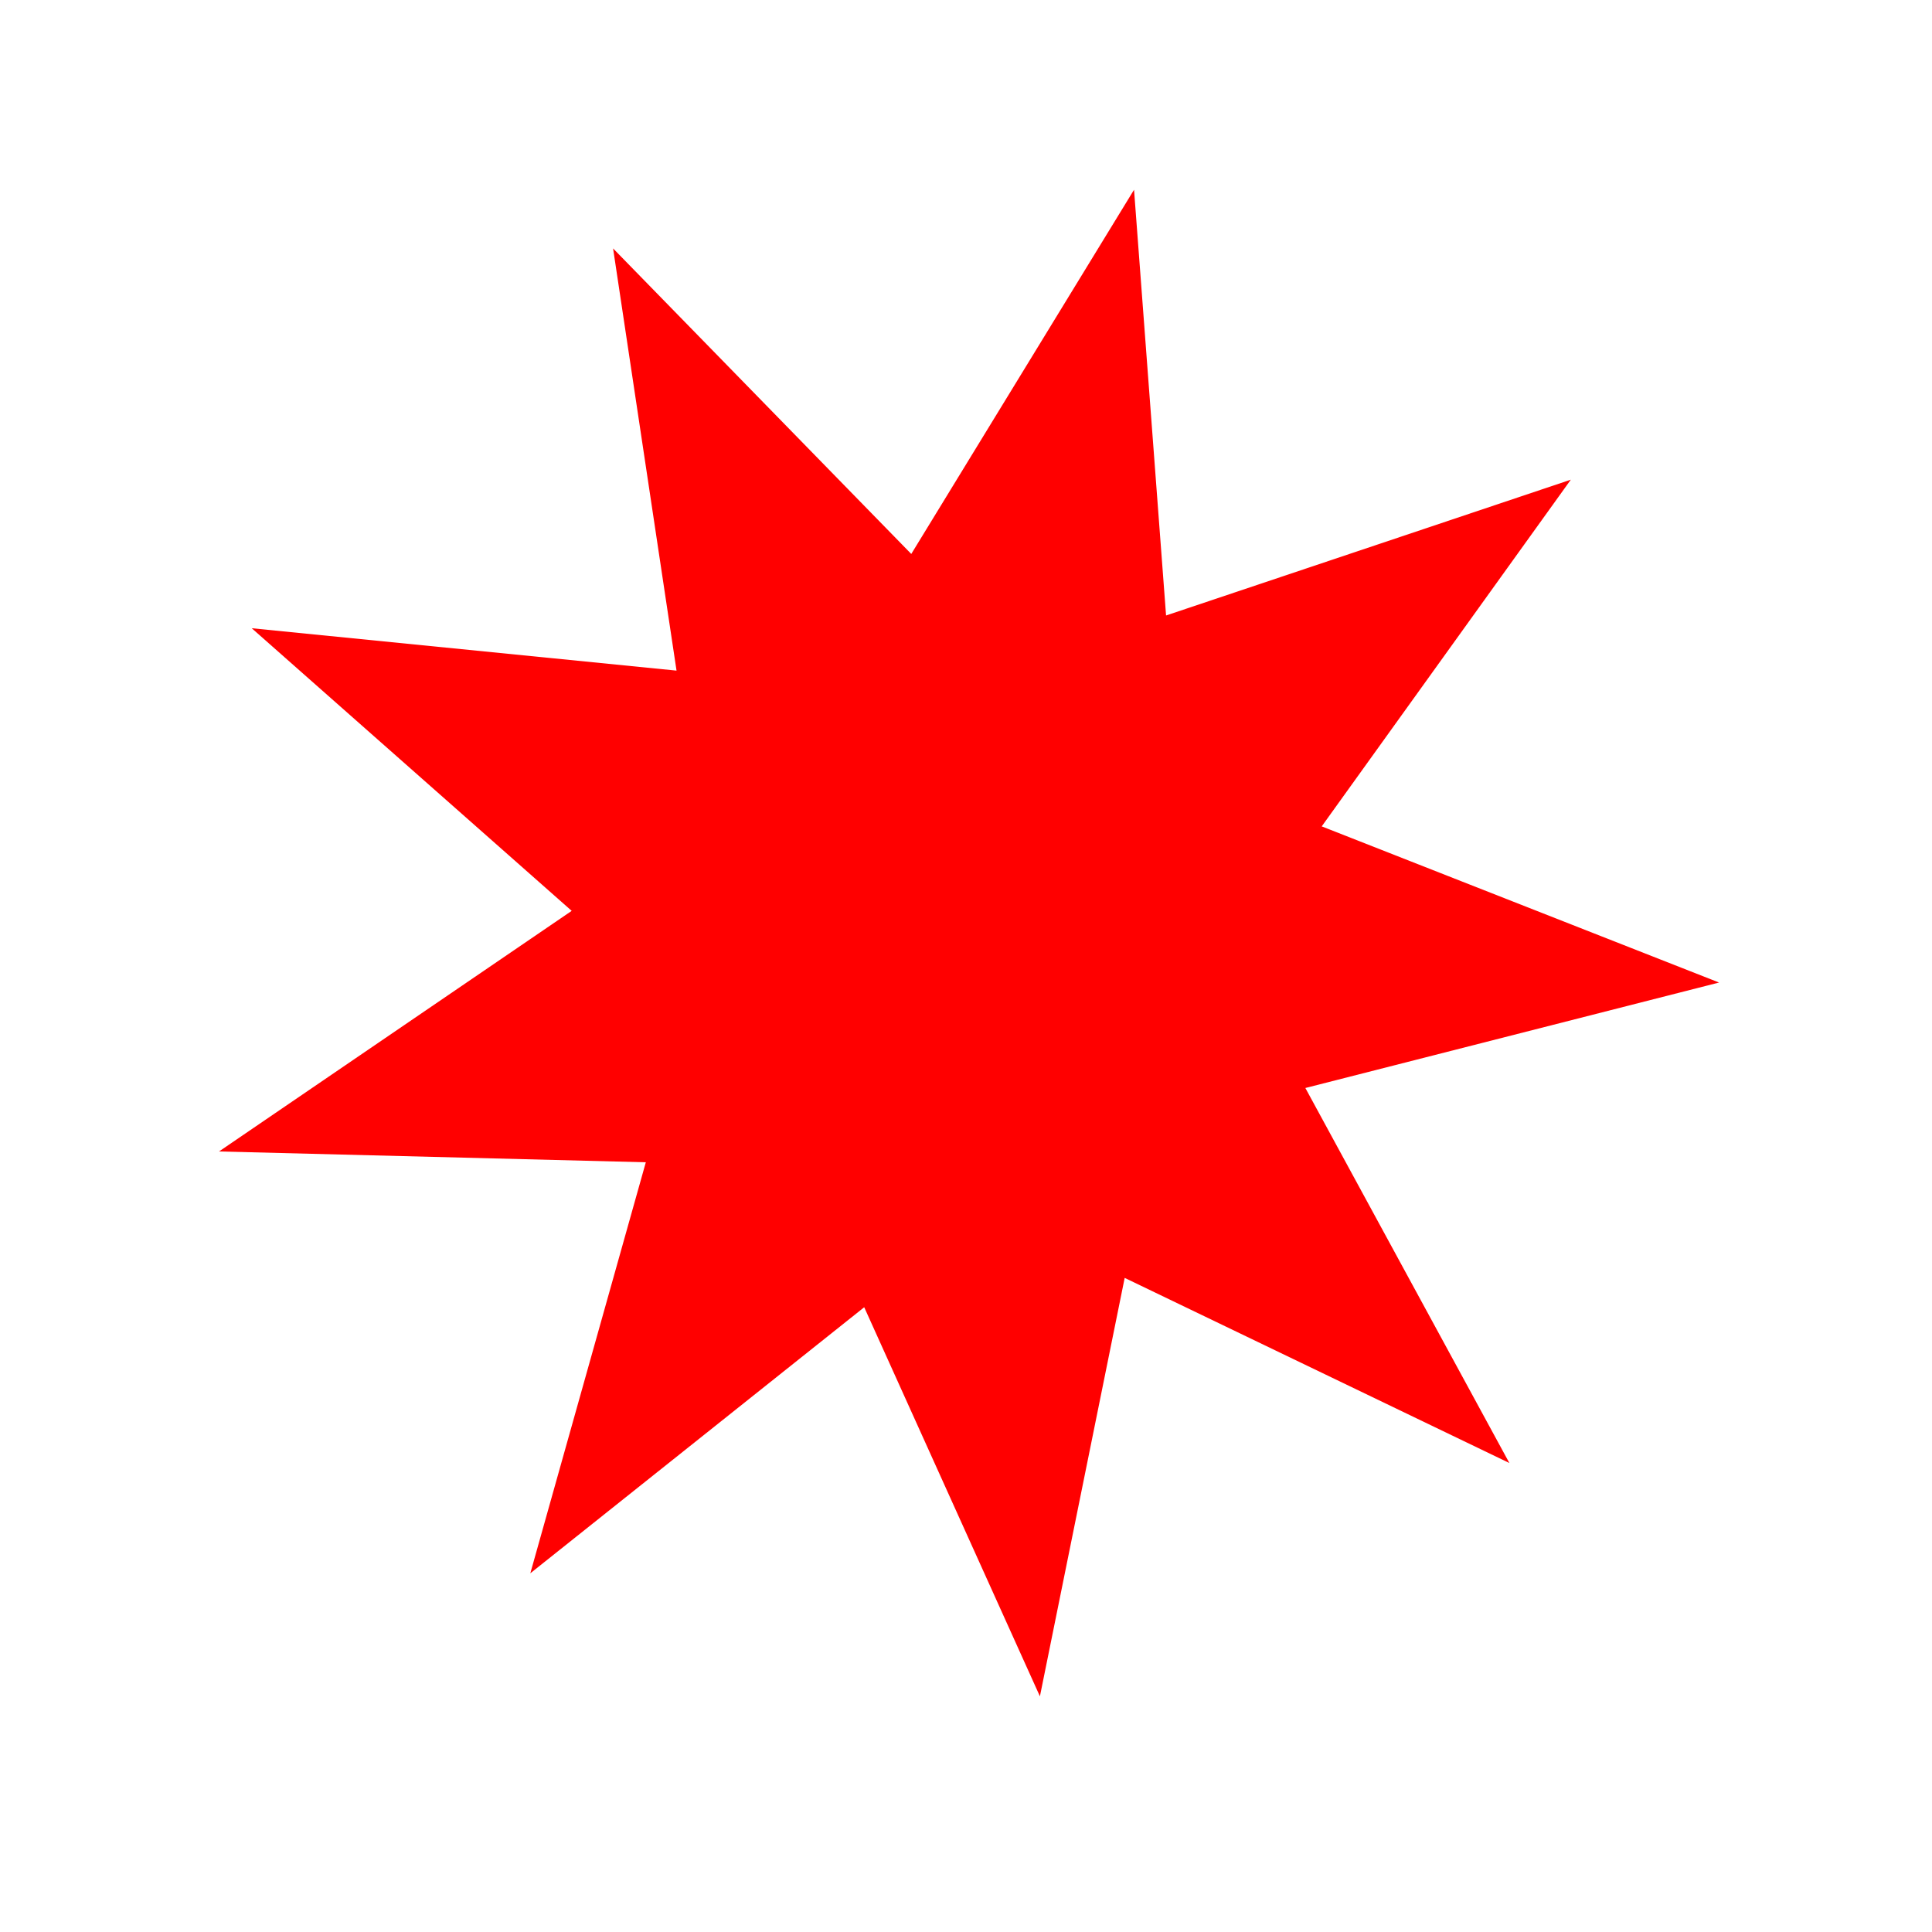 <?xml version="1.0" encoding="UTF-8" standalone="no"?>
<!-- Created with Inkscape (http://www.inkscape.org/) -->

<svg
   xmlns:dc="http://purl.org/dc/elements/1.1/"
   xmlns:cc="http://creativecommons.org/ns#"
   xmlns:rdf="http://www.w3.org/1999/02/22-rdf-syntax-ns#"
   xmlns:svg="http://www.w3.org/2000/svg"
   xmlns="http://www.w3.org/2000/svg"
   xmlns:sodipodi="http://sodipodi.sourceforge.net/DTD/sodipodi-0.dtd"
   xmlns:inkscape="http://www.inkscape.org/namespaces/inkscape"
   width="128"
   height="128"
   viewBox="0 0 128 128"
   id="svg2"
   version="1.1"
   inkscape:version="0.91 r13725"
   sodipodi:docname="greenStar.svg">
  <defs
     id="defs4" />
  <sodipodi:namedview
     id="base"
     pagecolor="#ffffff"
     bordercolor="#666666"
     borderopacity="1.0"
     inkscape:pageopacity="0.0"
     inkscape:pageshadow="2"
     inkscape:zoom="2.8"
     inkscape:cx="-84.880849"
     inkscape:cy="87.044139"
     inkscape:document-units="px"
     inkscape:current-layer="layer1"
     showgrid="false"
     inkscape:window-width="1366"
     inkscape:window-height="706"
     inkscape:window-x="-8"
     inkscape:window-y="-8"
     inkscape:window-maximized="1"
     units="px" />
  <g
     inkscape:label="Layer 1"
     inkscape:groupmode="layer"
     id="layer1"
     transform="translate(0,-924.362)">
    <path
       sodipodi:type="star"
       style="fill:#ff0000;fill-opacity:1;stroke:none;stroke-width:3.543;stroke-linejoin:miter;stroke-miterlimit:4;stroke-dasharray:none;stroke-opacity:1"
       id="path4134"
       sodipodi:sides="9"
       sodipodi:cx="63.214286"
       sodipodi:cy="986.29074"
       sodipodi:r1="50.775867"
       sodipodi:r2="25.387934"
       sodipodi:arg1="0.76052767"
       sodipodi:arg2="1.1095935"
       inkscape:flatsided="false"
       inkscape:rounded="0"
       inkscape:randomized="0"
       d="m 100,1021.291 -25.487,-12.265 -5.616,27.722 -11.641,-25.778 -22.121,17.626 7.652,-27.23 -28.276,-0.717 23.365,-15.94 -21.199,-18.725 28.145,2.808 -4.204,-27.971 19.756,20.242 14.759,-24.129 2.122,28.205 26.816,-8.997 -16.504,22.97 26.325,10.345 -27.408,6.988 z"
       inkscape:transform-center-x="-0.98665604"
       inkscape:transform-center-y="0.5497969" />
  </g>
</svg>
